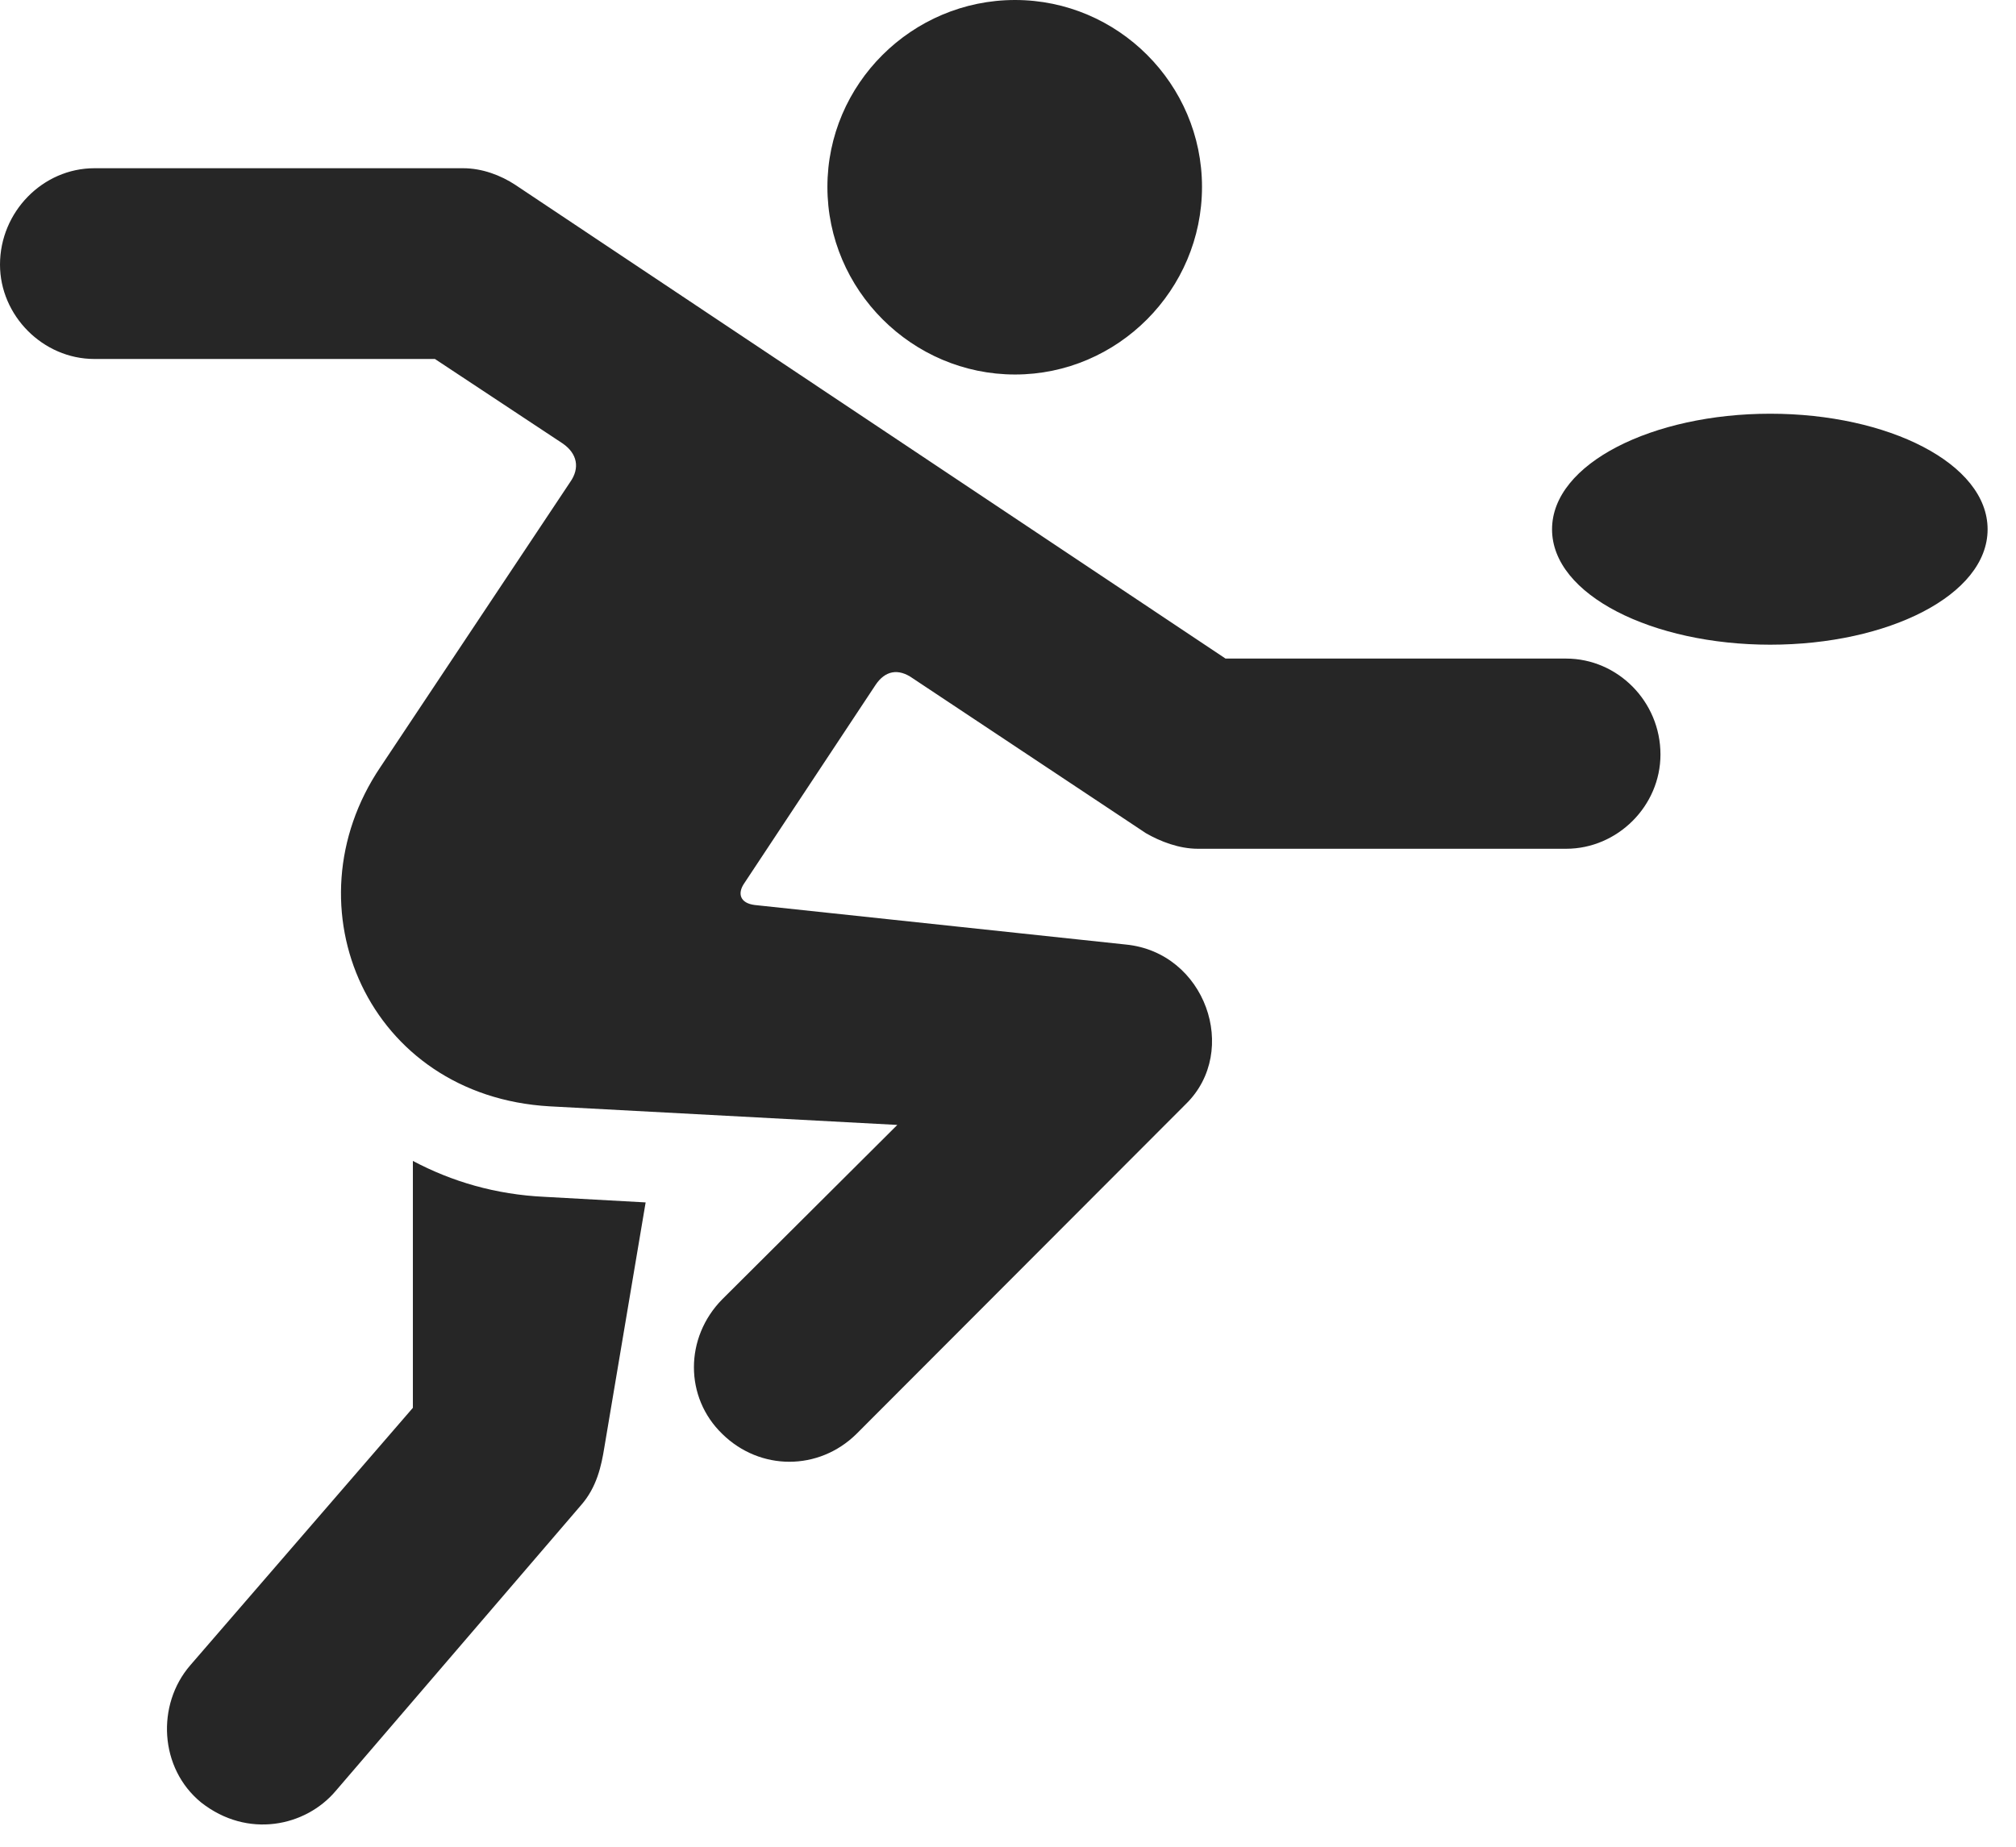 <?xml version="1.0" encoding="UTF-8"?>
<!--Generator: Apple Native CoreSVG 326-->
<!DOCTYPE svg PUBLIC "-//W3C//DTD SVG 1.1//EN" "http://www.w3.org/Graphics/SVG/1.1/DTD/svg11.dtd">
<svg version="1.1" xmlns="http://www.w3.org/2000/svg" xmlns:xlink="http://www.w3.org/1999/xlink"
       viewBox="0 0 25.698 23.547">
       <g>
              <rect height="23.547" opacity="0" width="25.698" x="0" y="0" />
              <path d="M12.939 4.775C14.25 4.775 15.322 3.696 15.322 2.383C15.322 1.071 14.25 0 12.939 0C11.625 0 10.547 1.071 10.547 2.383C10.547 3.696 11.625 4.775 12.939 4.775ZM9.207 18.283C9.688 18.756 10.437 18.756 10.917 18.283L15.12 14.073C15.803 13.4 15.367 12.143 14.351 12.043L9.62 11.539C9.433 11.515 9.4 11.393 9.483 11.268L11.16 8.734C11.281 8.552 11.449 8.516 11.637 8.65L14.608 10.624C14.791 10.729 15.029 10.822 15.271 10.822L19.963 10.822C20.619 10.822 21.166 10.276 21.166 9.62C21.166 8.943 20.619 8.397 19.963 8.397L15.622 8.397L6.57 2.358C6.384 2.235 6.146 2.145 5.904 2.145L1.203 2.145C0.546 2.145 0 2.701 0 3.374C0 4.023 0.546 4.577 1.203 4.577L5.544 4.577L7.175 5.656C7.357 5.783 7.396 5.966 7.267 6.148L4.848 9.782C3.647 11.565 4.696 13.974 7.006 14.106L11.438 14.343L9.207 16.566C8.725 17.054 8.725 17.818 9.207 18.283ZM5.263 14.802L5.263 17.95L2.425 21.233C1.991 21.735 2.03 22.546 2.564 22.982C3.157 23.448 3.897 23.288 4.279 22.835L7.406 19.192C7.61 18.96 7.666 18.685 7.703 18.458L8.23 15.331L6.944 15.26C6.315 15.231 5.757 15.064 5.263 14.802ZM19.784 6.749C19.784 7.589 21.071 8.22 22.565 8.22C24.066 8.22 25.336 7.589 25.336 6.749C25.336 5.908 24.066 5.275 22.565 5.275C21.071 5.275 19.784 5.908 19.784 6.749Z"
                     fill="currentColor" fill-opacity="0.85" />
       </g>
</svg>